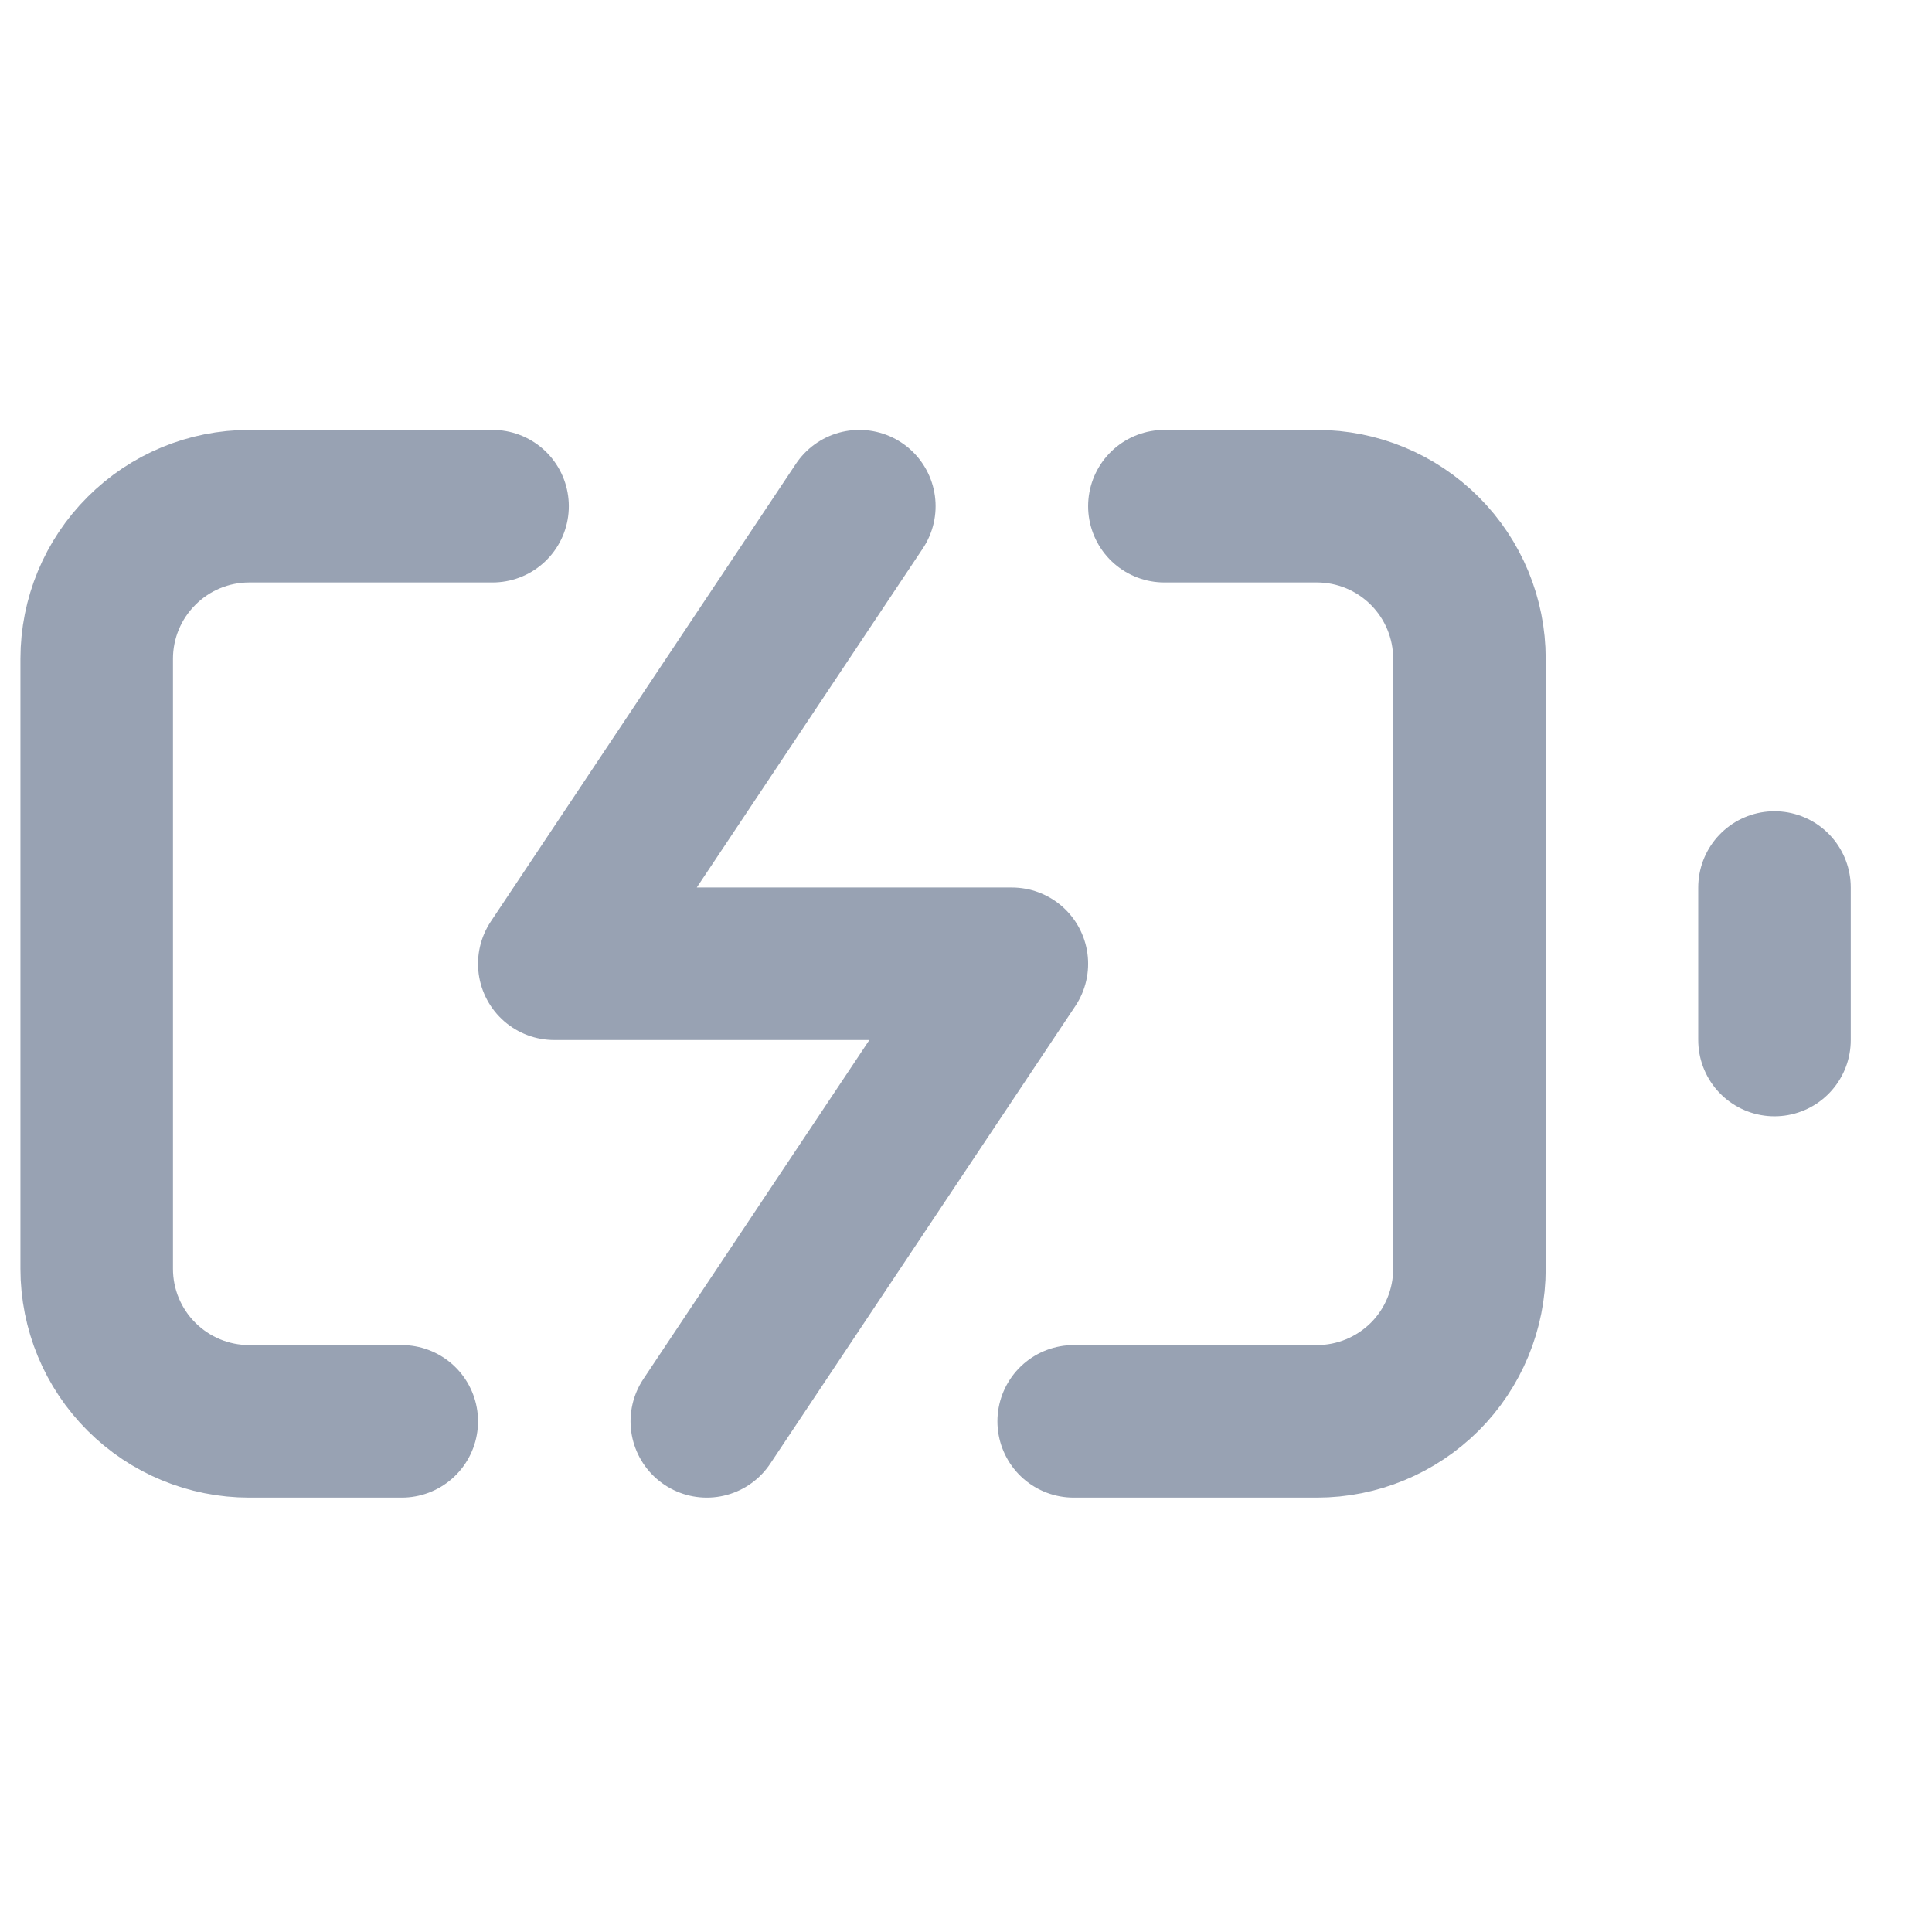 <svg width="19" height="19" viewBox="0 0 19 19" fill="none" xmlns="http://www.w3.org/2000/svg">
<g clip-path="url(#clip0_1_11047)">
<path d="M3.951 13.978H2.451C2.053 13.978 1.672 13.82 1.391 13.539C1.109 13.258 0.951 12.876 0.951 12.478V6.478C0.951 6.081 1.109 5.699 1.391 5.418C1.672 5.136 2.053 4.978 2.451 4.978H4.844M11.451 4.978H12.951C13.349 4.978 13.73 5.136 14.012 5.418C14.293 5.699 14.451 6.081 14.451 6.478V12.478C14.451 12.876 14.293 13.258 14.012 13.539C13.73 13.82 13.349 13.978 12.951 13.978H10.559M17.451 10.228V8.728M8.451 4.978L5.451 9.478H9.951L6.951 13.978" stroke="#98A2B3" stroke-width="1.5" stroke-linecap="round" stroke-linejoin="round"/>
</g>
<defs>
<clipPath id="clip0_1_11047">
<rect width="18" height="18" fill="white" transform="translate(0.201 0.478)"/>
</clipPath>
</defs>
</svg>
